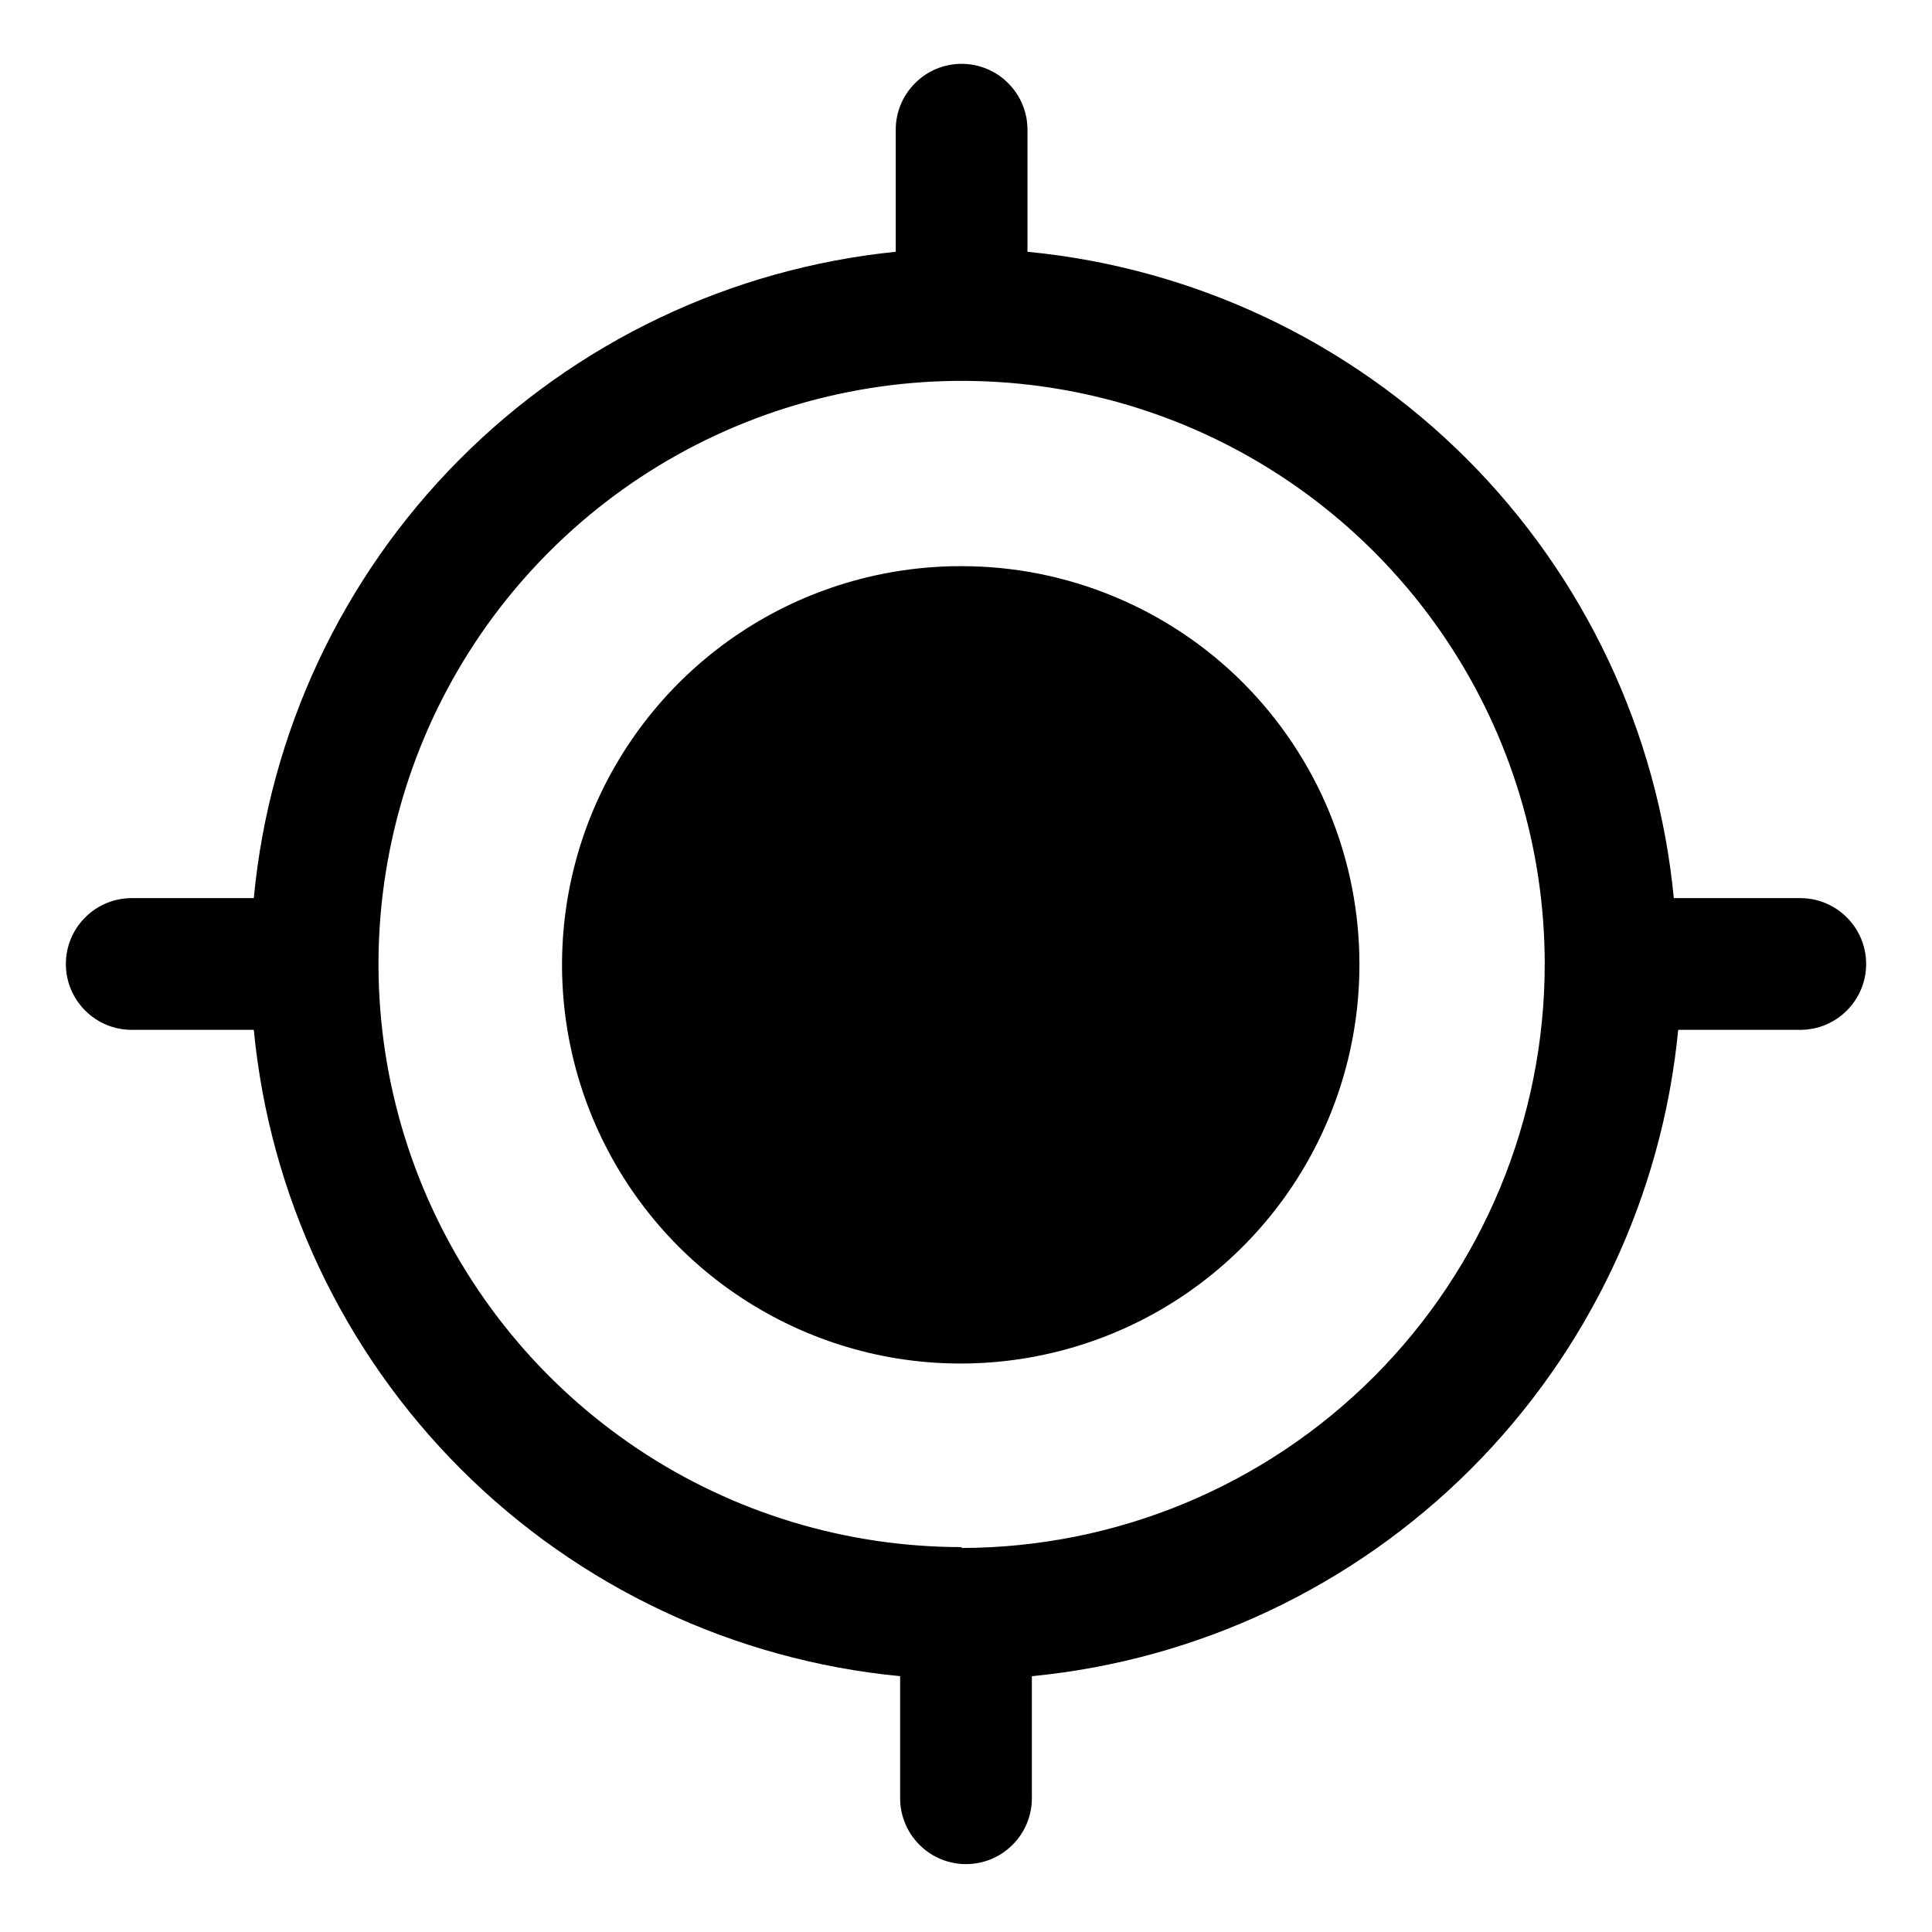 <svg width="22" height="22" viewBox="0 0 22 22" fill="none" xmlns="http://www.w3.org/2000/svg">
<path d="M20.45 10.227H19.06C18.878 8.337 18.044 6.568 16.702 5.225C15.359 3.883 13.59 3.049 11.7 2.867V1.477C11.7 1.278 11.621 1.087 11.48 0.947C11.34 0.806 11.149 0.727 10.95 0.727C10.751 0.727 10.56 0.806 10.42 0.947C10.279 1.087 10.2 1.278 10.2 1.477V2.867C8.318 3.058 6.56 3.896 5.227 5.238C3.894 6.58 3.068 8.344 2.89 10.227H1.5C1.402 10.227 1.304 10.246 1.213 10.284C1.122 10.322 1.039 10.377 0.97 10.447C0.9 10.516 0.845 10.599 0.807 10.69C0.769 10.781 0.75 10.879 0.75 10.977C0.75 11.075 0.769 11.173 0.807 11.264C0.845 11.355 0.9 11.438 0.97 11.507C1.039 11.577 1.122 11.632 1.213 11.67C1.304 11.708 1.402 11.727 1.5 11.727H2.89C3.072 13.617 3.905 15.386 5.248 16.729C6.591 18.072 8.36 18.905 10.25 19.087V20.477C10.25 20.676 10.329 20.867 10.47 21.007C10.61 21.148 10.801 21.227 11 21.227C11.199 21.227 11.39 21.148 11.53 21.007C11.671 20.867 11.75 20.676 11.75 20.477V19.087C13.64 18.904 15.407 18.069 16.75 16.727C18.092 15.384 18.927 13.617 19.11 11.727H20.5C20.599 11.727 20.696 11.708 20.787 11.67C20.878 11.632 20.961 11.577 21.03 11.507C21.1 11.438 21.155 11.355 21.193 11.264C21.231 11.173 21.25 11.075 21.25 10.977C21.25 10.879 21.231 10.781 21.193 10.69C21.155 10.599 21.1 10.516 21.03 10.447C20.961 10.377 20.878 10.322 20.787 10.284C20.696 10.246 20.599 10.227 20.5 10.227H20.45ZM10.95 17.617C9.637 17.617 8.353 17.228 7.261 16.498C6.169 15.768 5.318 14.731 4.815 13.518C4.313 12.305 4.181 10.97 4.438 9.682C4.694 8.394 5.326 7.21 6.255 6.282C7.183 5.353 8.367 4.721 9.655 4.465C10.943 4.208 12.278 4.34 13.491 4.842C14.704 5.345 15.741 6.196 16.471 7.288C17.201 8.38 17.59 9.664 17.59 10.977C17.59 12.739 16.891 14.429 15.646 15.676C14.401 16.923 12.712 17.624 10.95 17.627V17.617Z" fill="black"/>
<path d="M15.48 10.987C15.48 11.885 15.213 12.763 14.714 13.51C14.215 14.257 13.505 14.839 12.675 15.182C11.845 15.525 10.931 15.615 10.05 15.439C9.17 15.263 8.361 14.829 7.726 14.194C7.092 13.558 6.66 12.748 6.486 11.866C6.312 10.985 6.403 10.072 6.748 9.242C7.094 8.413 7.677 7.705 8.425 7.207C9.173 6.709 10.052 6.445 10.95 6.447C11.546 6.447 12.136 6.564 12.686 6.793C13.236 7.021 13.736 7.355 14.157 7.777C14.577 8.199 14.911 8.699 15.138 9.25C15.365 9.801 15.481 10.391 15.48 10.987Z" fill="black"/>
</svg>
